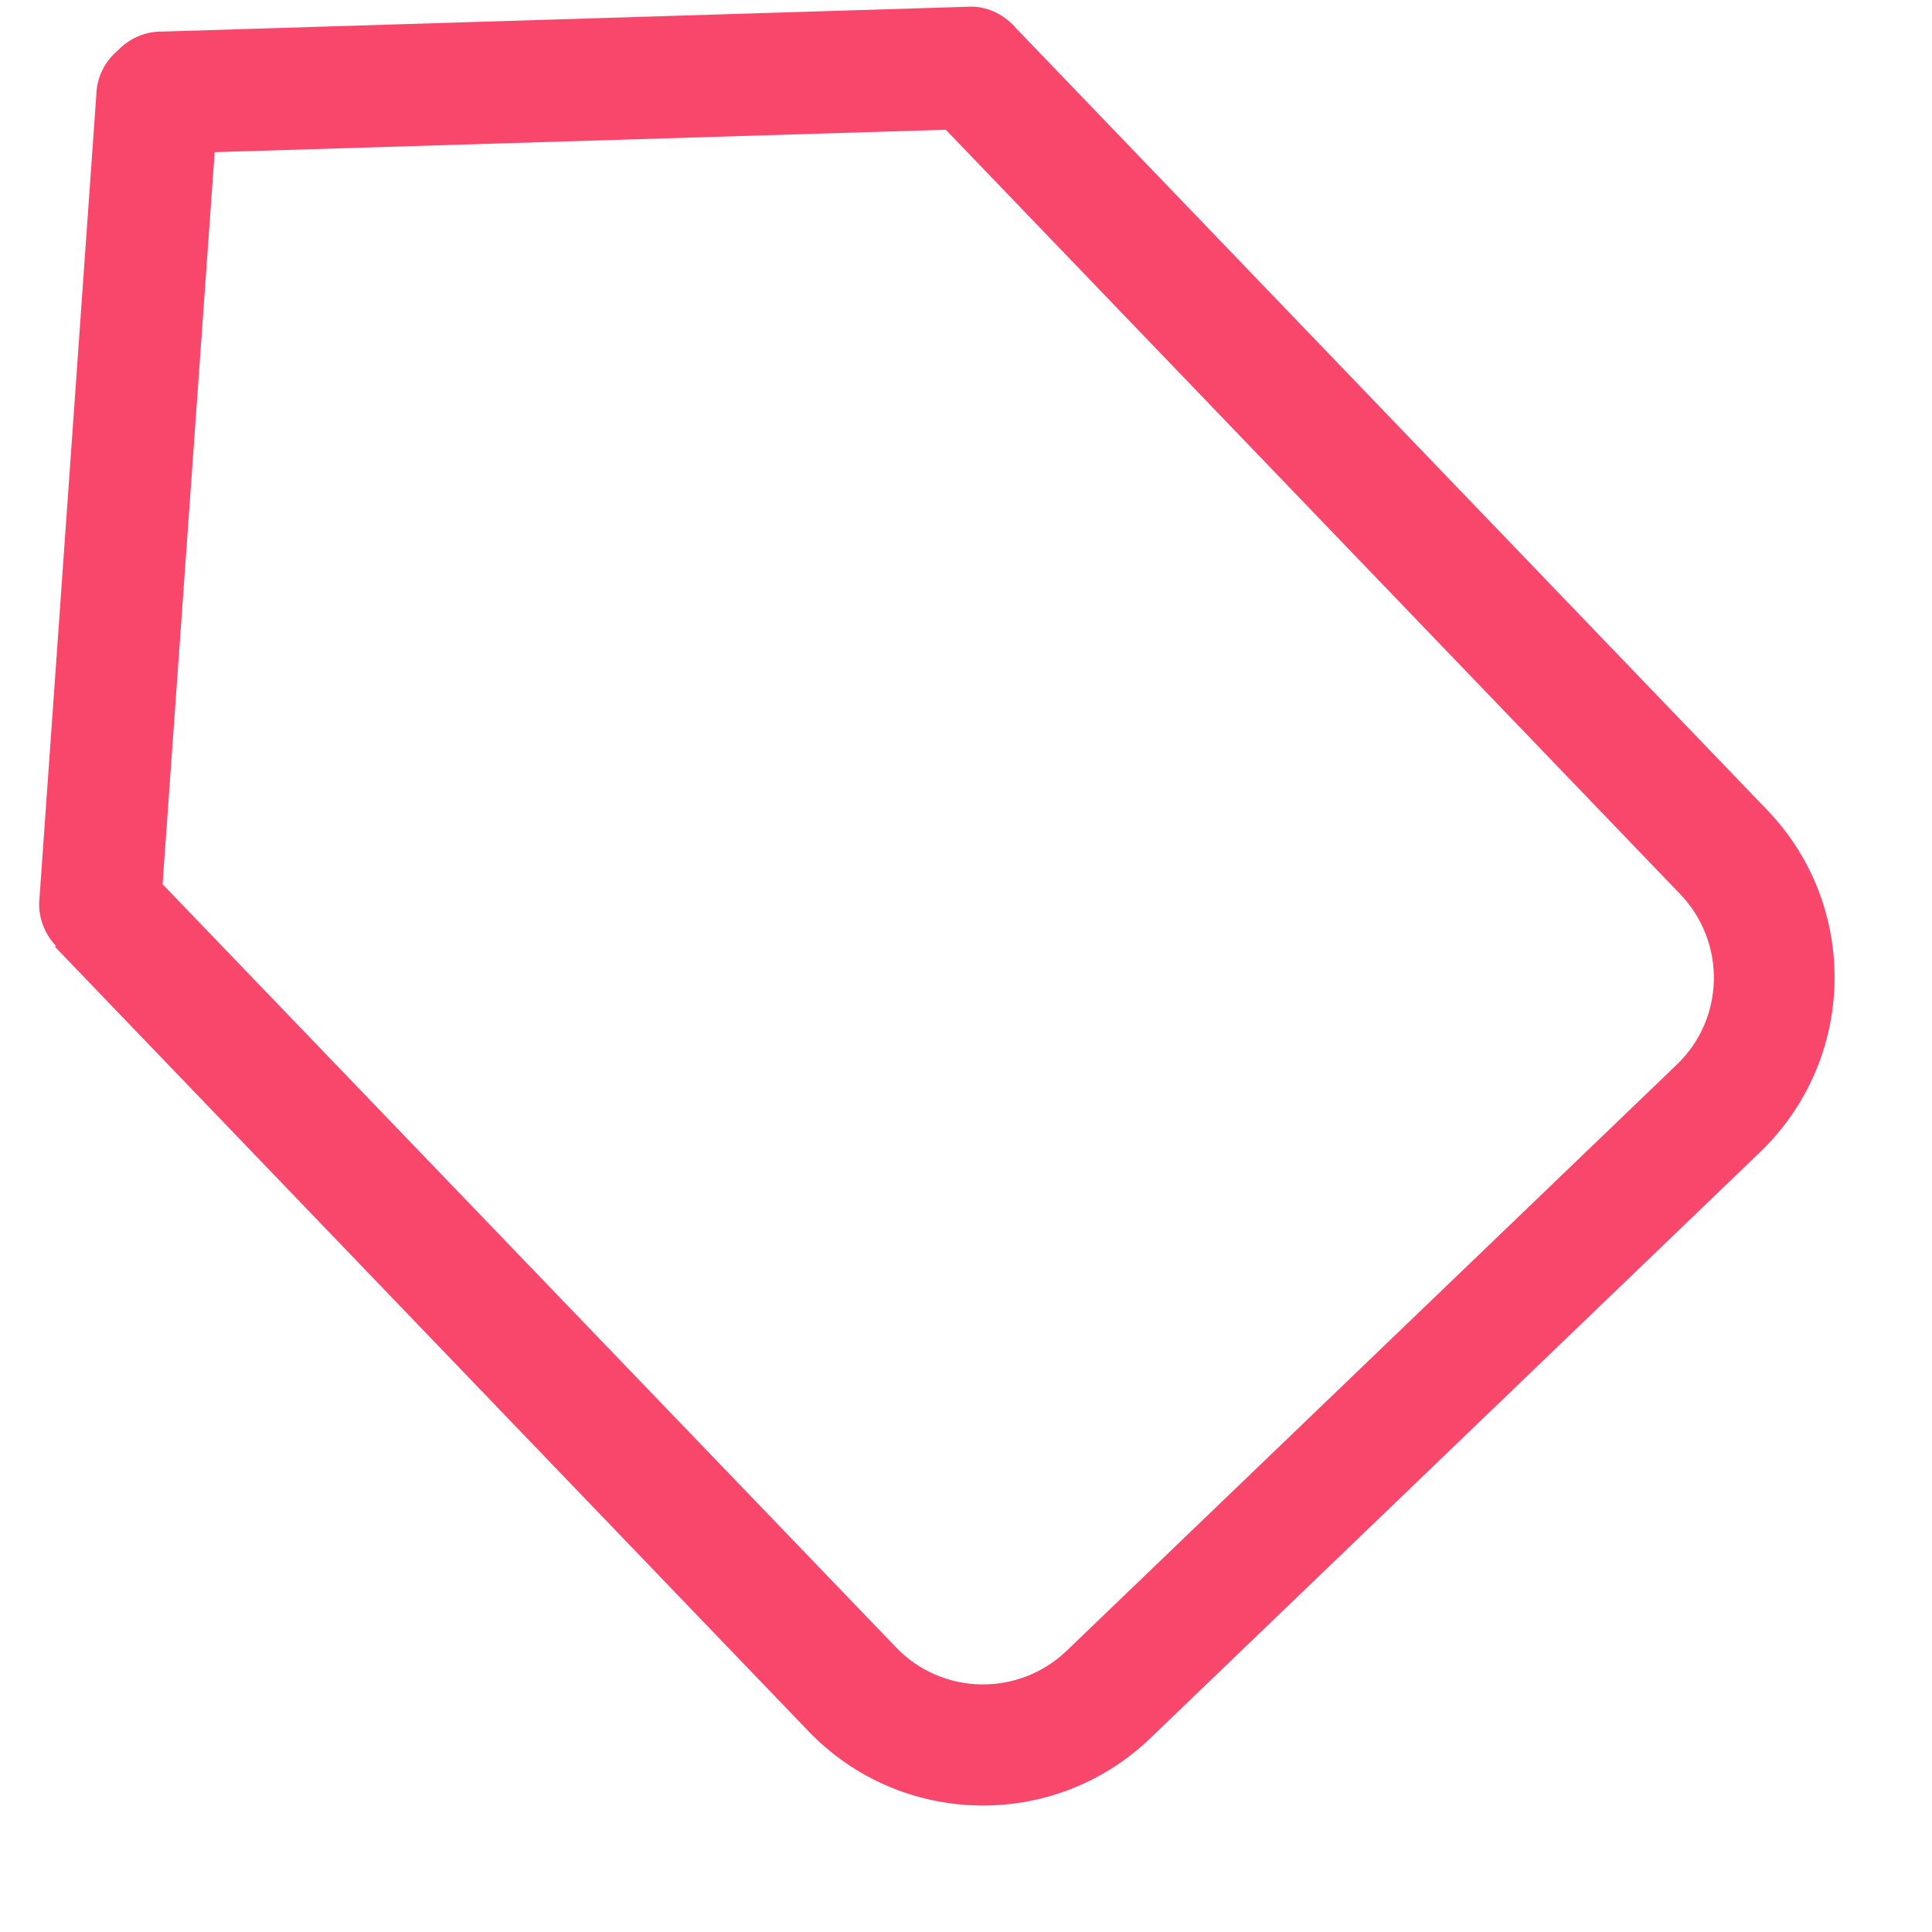 <?xml version="1.0" encoding="utf-8"?>
<!-- Generator: Adobe Illustrator 21.1.0, SVG Export Plug-In . SVG Version: 6.00 Build 0)  -->
<svg version="1.1" id="Capa_1" xmlns="http://www.w3.org/2000/svg" xmlns:xlink="http://www.w3.org/1999/xlink" x="0px" y="0px"
	 viewBox="0 0 612 612" style="enable-background:new 0 0 612 612;" xml:space="preserve">
<style type="text/css">
	.st0{fill:#F9476C;}
</style>
<g>
	<g id="_x31_0_1_">
		<g>
			<path class="st0" d="M559.8,256.6L322,9.1c-3.5-4.1-8.5-6.9-14.2-7L51.5,10c-5.7-0.1-10.7,2.3-14.3,6.1c-4,3.4-6.6,8.4-6.7,14.1
				L12.4,286c-0.1,5.3,2,10.1,5.3,13.6l-0.3,0.3l238.7,248.5c29.3,30.5,77.8,31.5,108.3,2.2l193.2-185.7
				C588.1,335.5,589.1,287.1,559.8,256.6z M337.9,522.9c-15.2,14.6-39.5,14.2-54.1-1.1L51.5,280.1L68,48.2l231.6-7.1l232.6,242.1
				c14.7,15.3,14.2,39.5-1.1,54.1L337.9,522.9L337.9,522.9L337.9,522.9z"/>
		</g>
	</g>
</g>
</svg>
